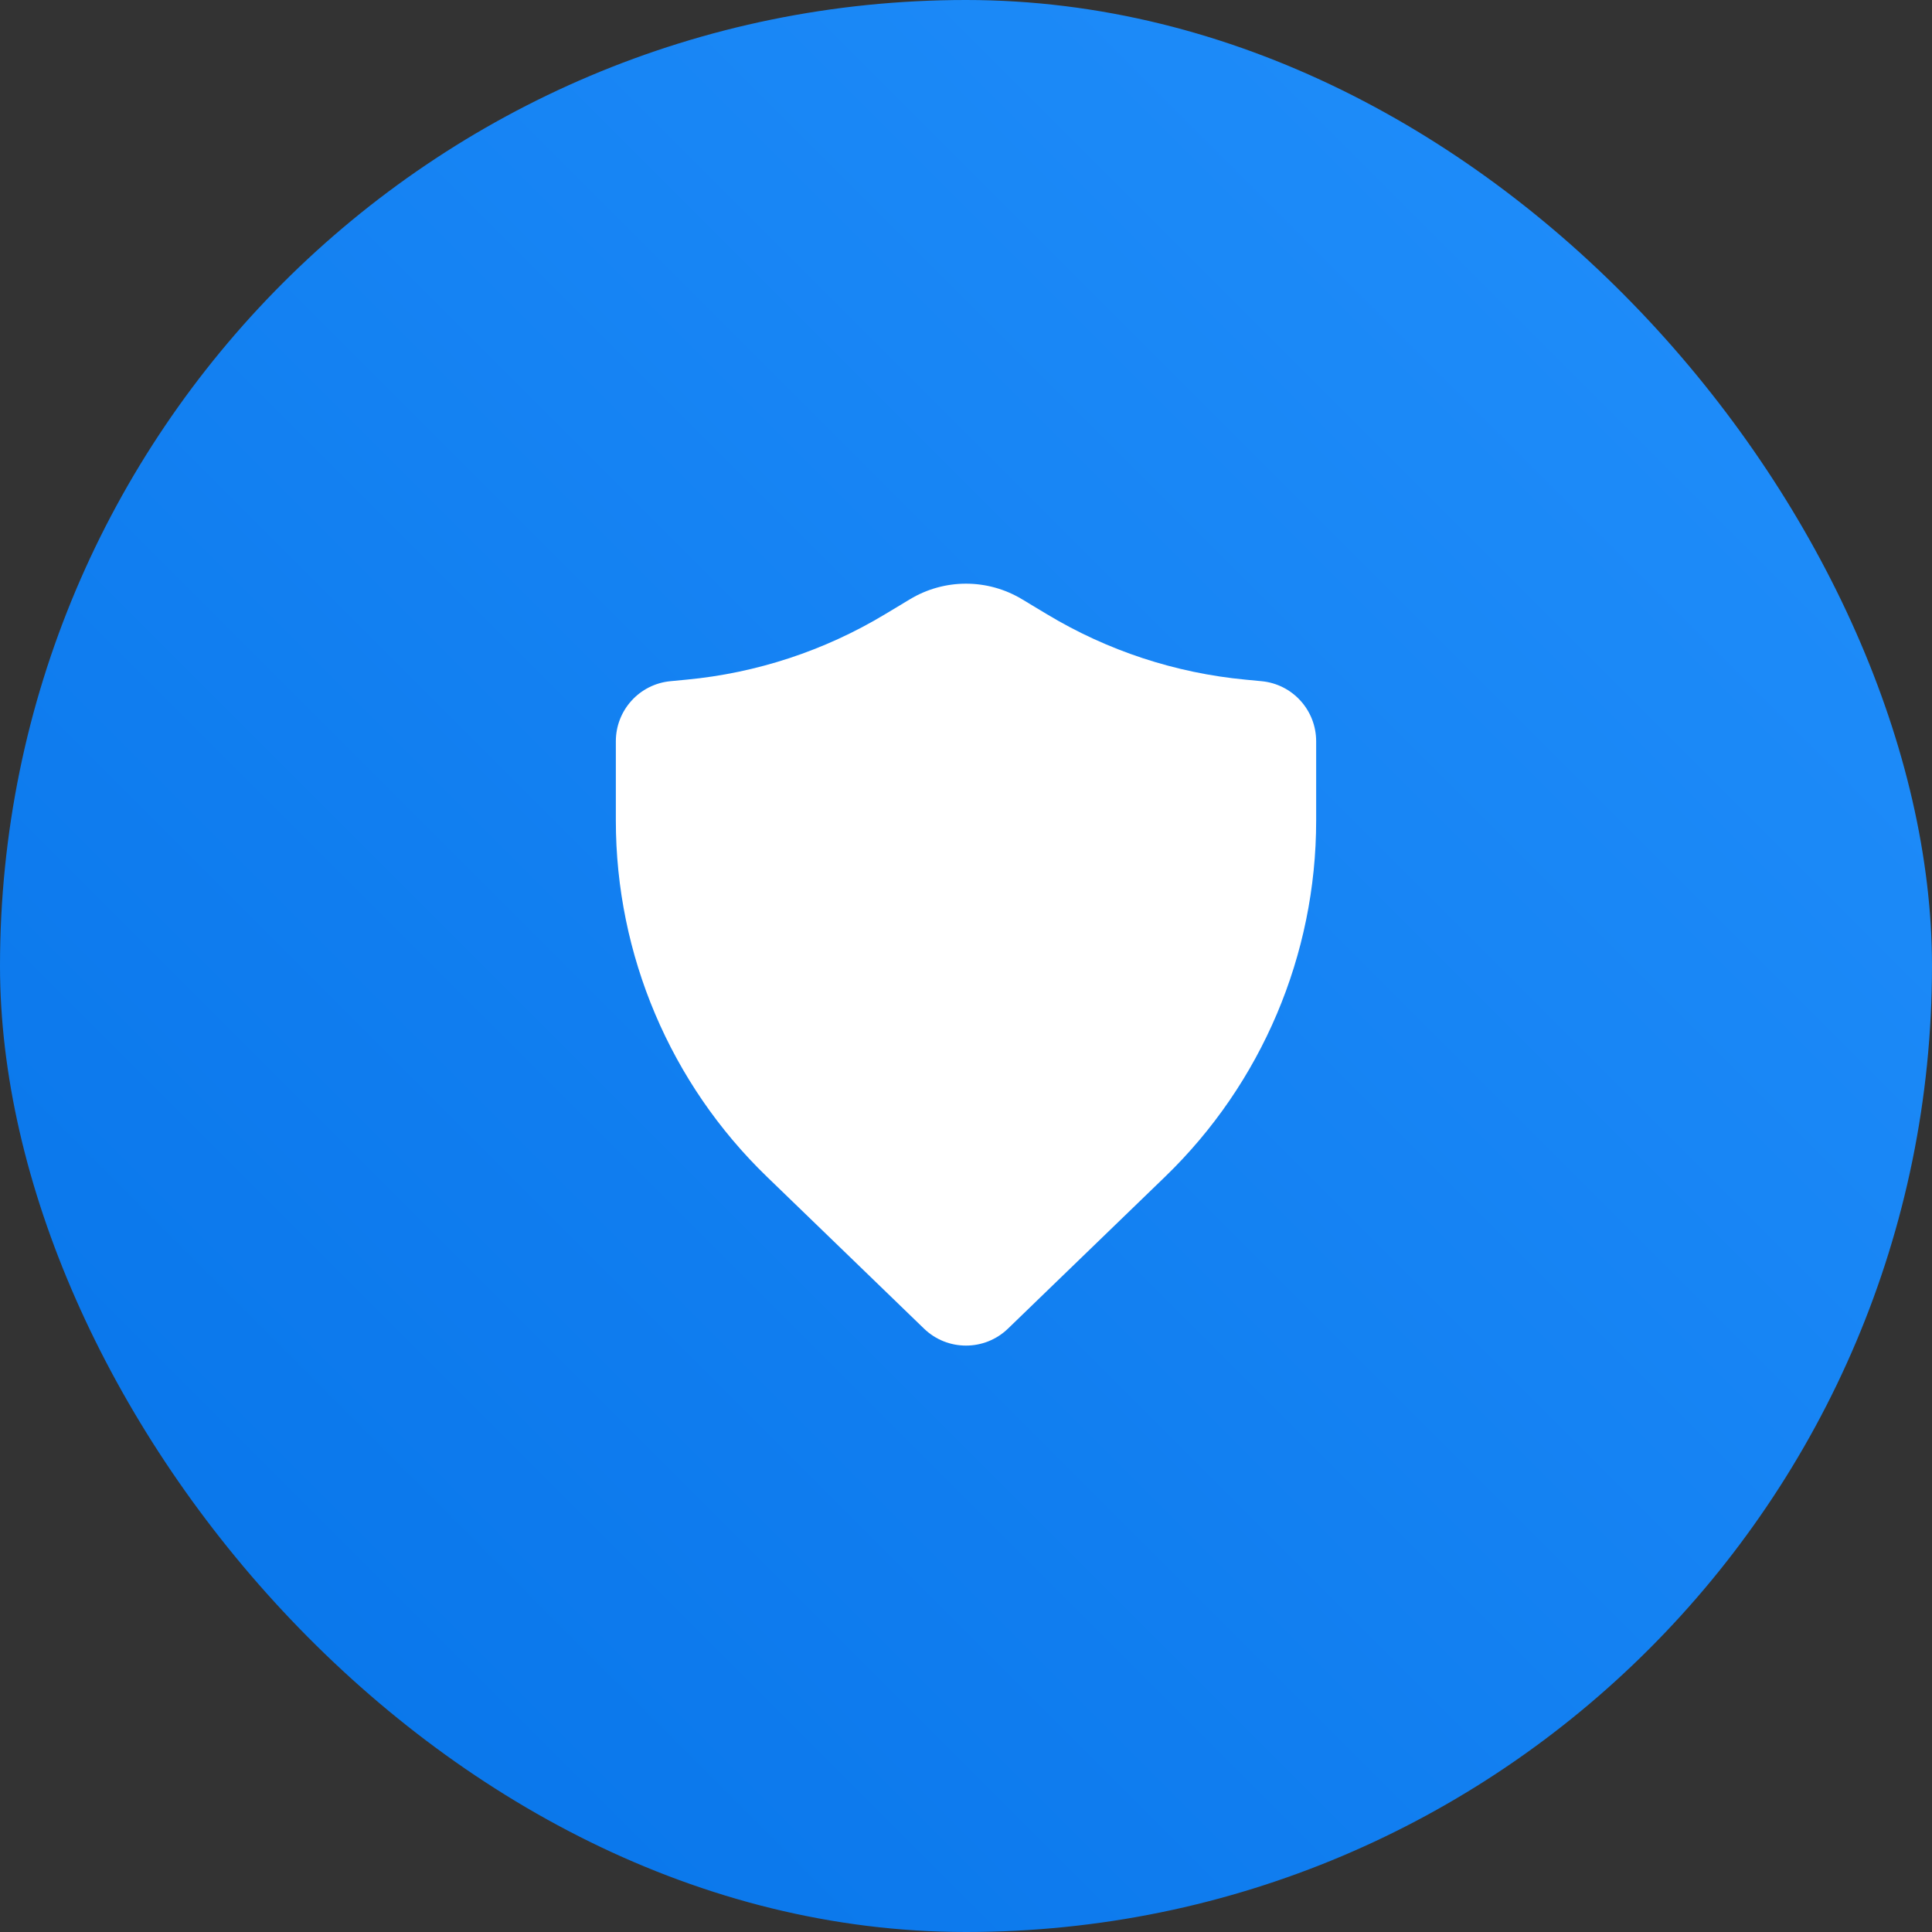 <svg width="50" height="50" viewBox="0 0 50 50" fill="none" xmlns="http://www.w3.org/2000/svg">
<rect x="0" y="0" width="50" height="50" fill="#333333" stroke="none"/>
<rect width="50" height="50" rx="25" fill="url(#paint0_linear_28_139)"/>
<path d="M26.451 15.509C25.558 14.971 24.442 14.971 23.549 15.509L22.904 15.897C21.338 16.84 19.58 17.419 17.76 17.59L17.353 17.629C16.551 17.704 15.938 18.378 15.938 19.184V21.239C15.938 24.712 17.348 28.037 19.845 30.451L23.914 34.385C24.52 34.97 25.48 34.97 26.086 34.385L30.155 30.451C32.652 28.037 34.062 24.712 34.062 21.239V19.184C34.062 18.378 33.449 17.704 32.647 17.629L32.24 17.59C30.42 17.419 28.662 16.84 27.096 15.897L26.451 15.509Z" fill="white"/>
<defs>
<linearGradient id="paint0_linear_28_139" x1="50" y1="0" x2="0" y2="50" gradientUnits="userSpaceOnUse">
<stop stop-color="#2290FC"/>
<stop offset="1" stop-color="#0673E8"/>
</linearGradient>
</defs>
</svg>
